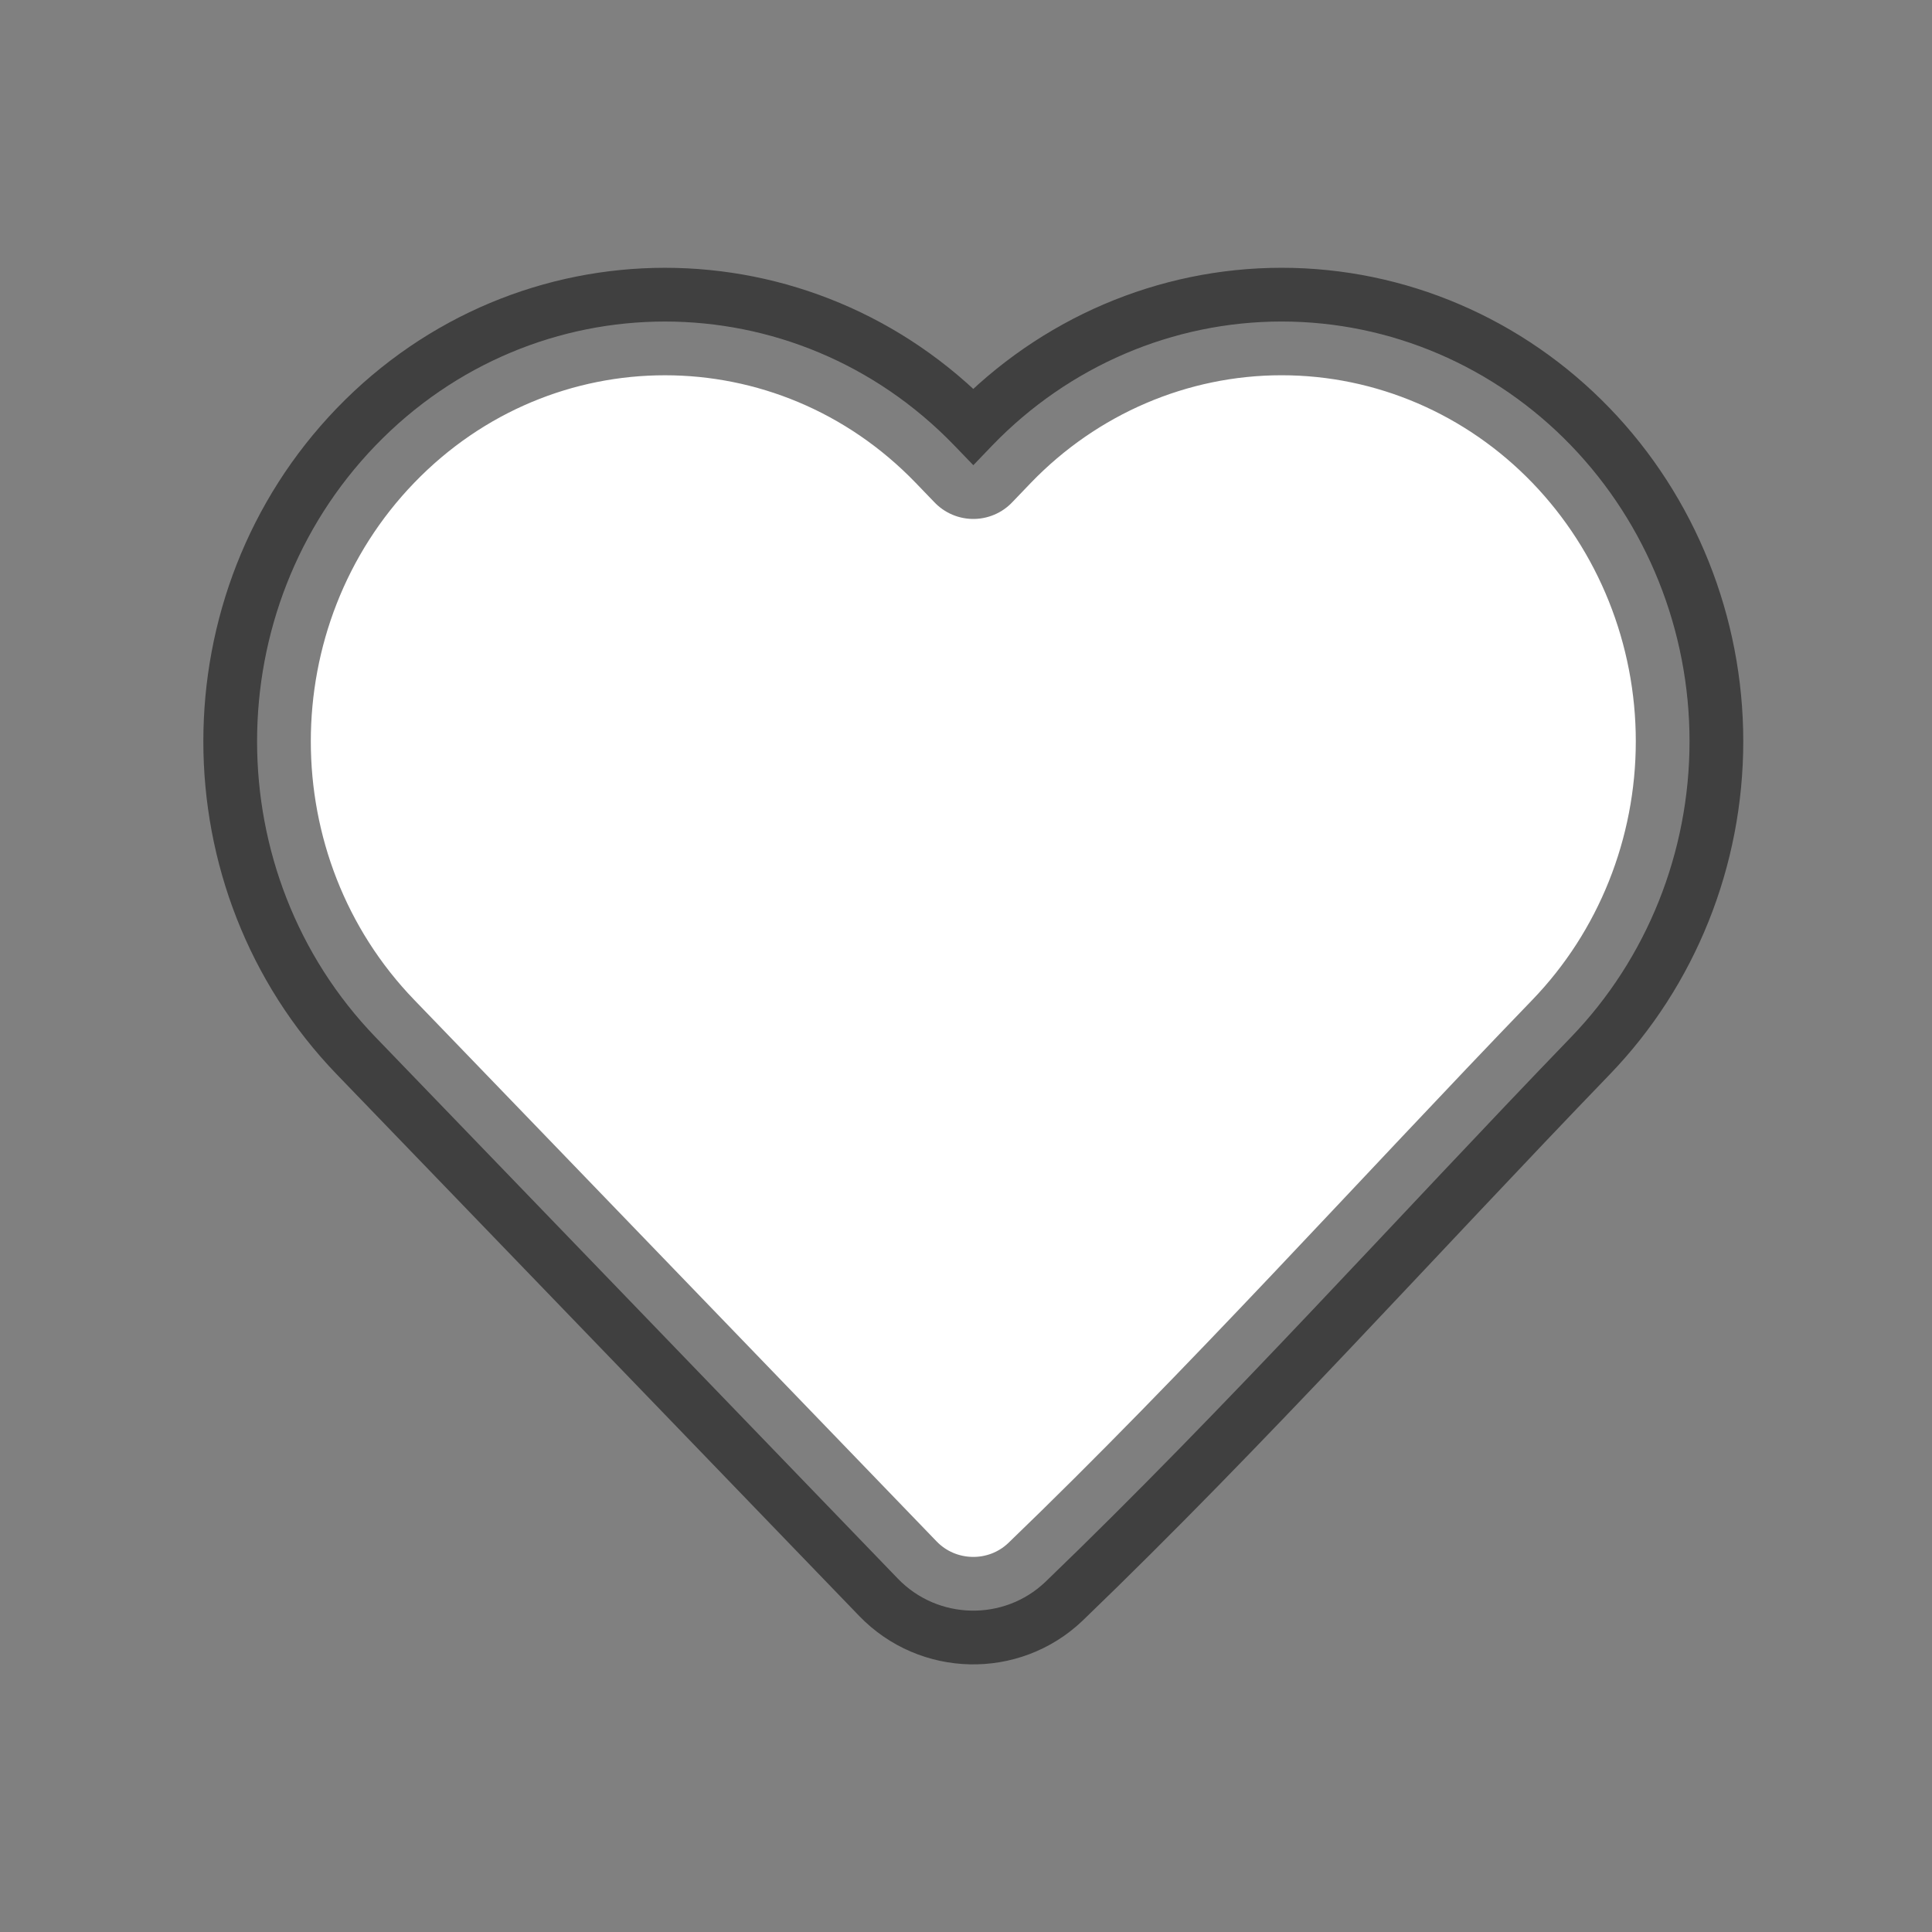 <svg width="24" height="24" viewBox="0 0 24 24" fill="none" xmlns="http://www.w3.org/2000/svg">
<rect x="0" y="0" width="24" height="24" fill="#808080" stroke="none"/>
<path d="M20.988 9.209C20.988 10.585 20.459 11.907 19.516 12.884C17.344 15.135 15.238 17.483 12.985 19.652C12.469 20.142 11.65 20.124 11.155 19.612L4.665 12.884C2.703 10.851 2.703 7.568 4.665 5.534C6.646 3.481 9.874 3.481 11.855 5.534L12.091 5.779L12.326 5.534C13.276 4.549 14.57 3.994 15.921 3.994C17.273 3.994 18.566 4.549 19.516 5.534C20.459 6.512 20.988 7.833 20.988 9.209Z" fill="white" stroke="black" stroke-opacity="0.5" stroke-width="1.335" stroke-linejoin="round"/>
</svg>
